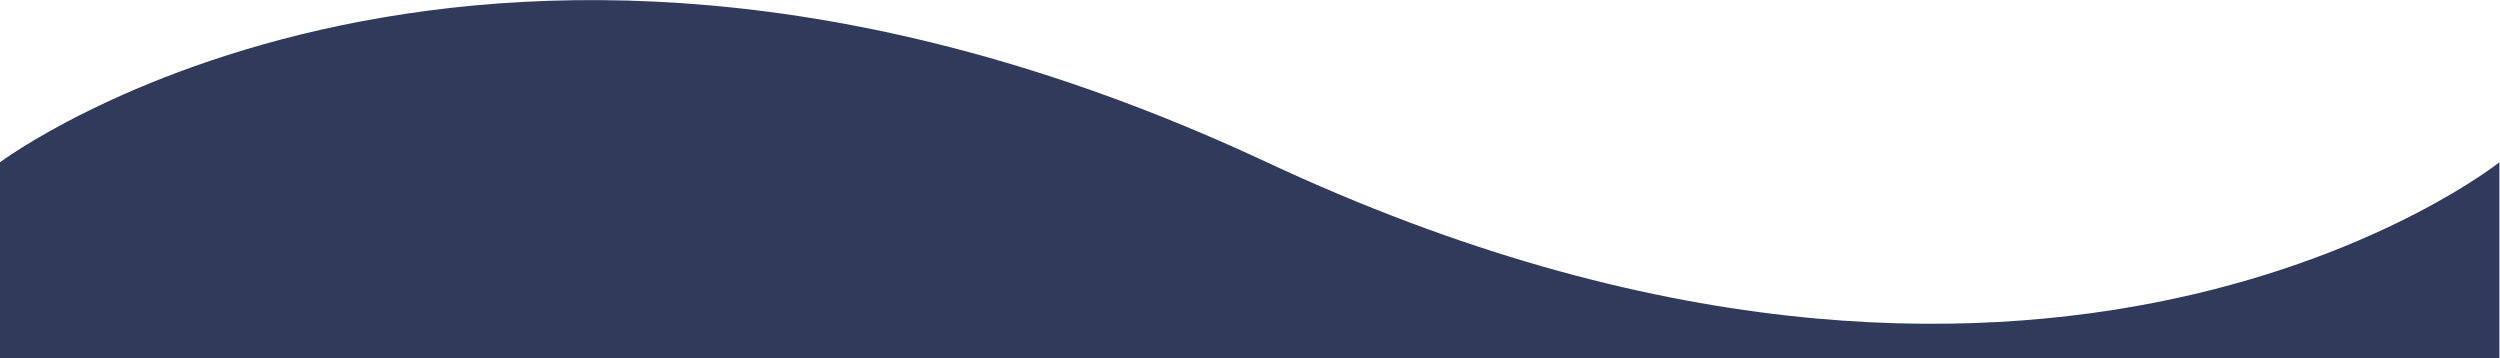 <?xml version="1.0" encoding="UTF-8" standalone="no"?>
<svg
   xmlns:dc="http://purl.org/dc/elements/1.1/"
   xmlns:cc="http://creativecommons.org/ns#"
   xmlns:rdf="http://www.w3.org/1999/02/22-rdf-syntax-ns#"
   xmlns:svg="http://www.w3.org/2000/svg"
   xmlns="http://www.w3.org/2000/svg"
   xmlns:sodipodi="http://sodipodi.sourceforge.net/DTD/sodipodi-0.dtd"
   xmlns:inkscape="http://www.inkscape.org/namespaces/inkscape"
   version="1.1"
   id="svg2"
   xml:space="preserve"
   width="936.093"
   height="134.191"
   viewBox="0 0 936.093 134.191"
   sodipodi:docname="wave.ai"><defs
     id="defs6"><clipPath
       clipPathUnits="userSpaceOnUse"
       id="clipPath18"><path
         d="M 0,100.643 H 702.07 V 0 H 0 Z"
         id="path16" /></clipPath></defs><sodipodi:namedview
     pagecolor="#ffffff"
     bordercolor="#666666"
     borderopacity="1"
     objecttolerance="10"
     gridtolerance="10"
     guidetolerance="10"
     inkscape:pageopacity="0"
     inkscape:pageshadow="2"
     inkscape:window-width="640"
     inkscape:window-height="480"
     id="namedview4" /><g
     id="g10"
     inkscape:groupmode="layer"
     inkscape:label="wave"
     transform="matrix(1.333,0,0,-1.333,0,134.191)"><g
       id="g12"><g
         id="g14"
         clip-path="url(#clipPath18)"><g
           id="g20"
           transform="translate(702.07)"><path
             d="m 0,0 v 55.088 c 0,0 -127.853,-102.088 -346.217,0 -219.244,102.498 -355.853,0 -355.853,0 l 0,-55.088 z"
             style="fill:#303a5a;fill-opacity:1;fill-rule:nonzero;stroke:none"
             id="path22" /></g></g></g></g></svg>
